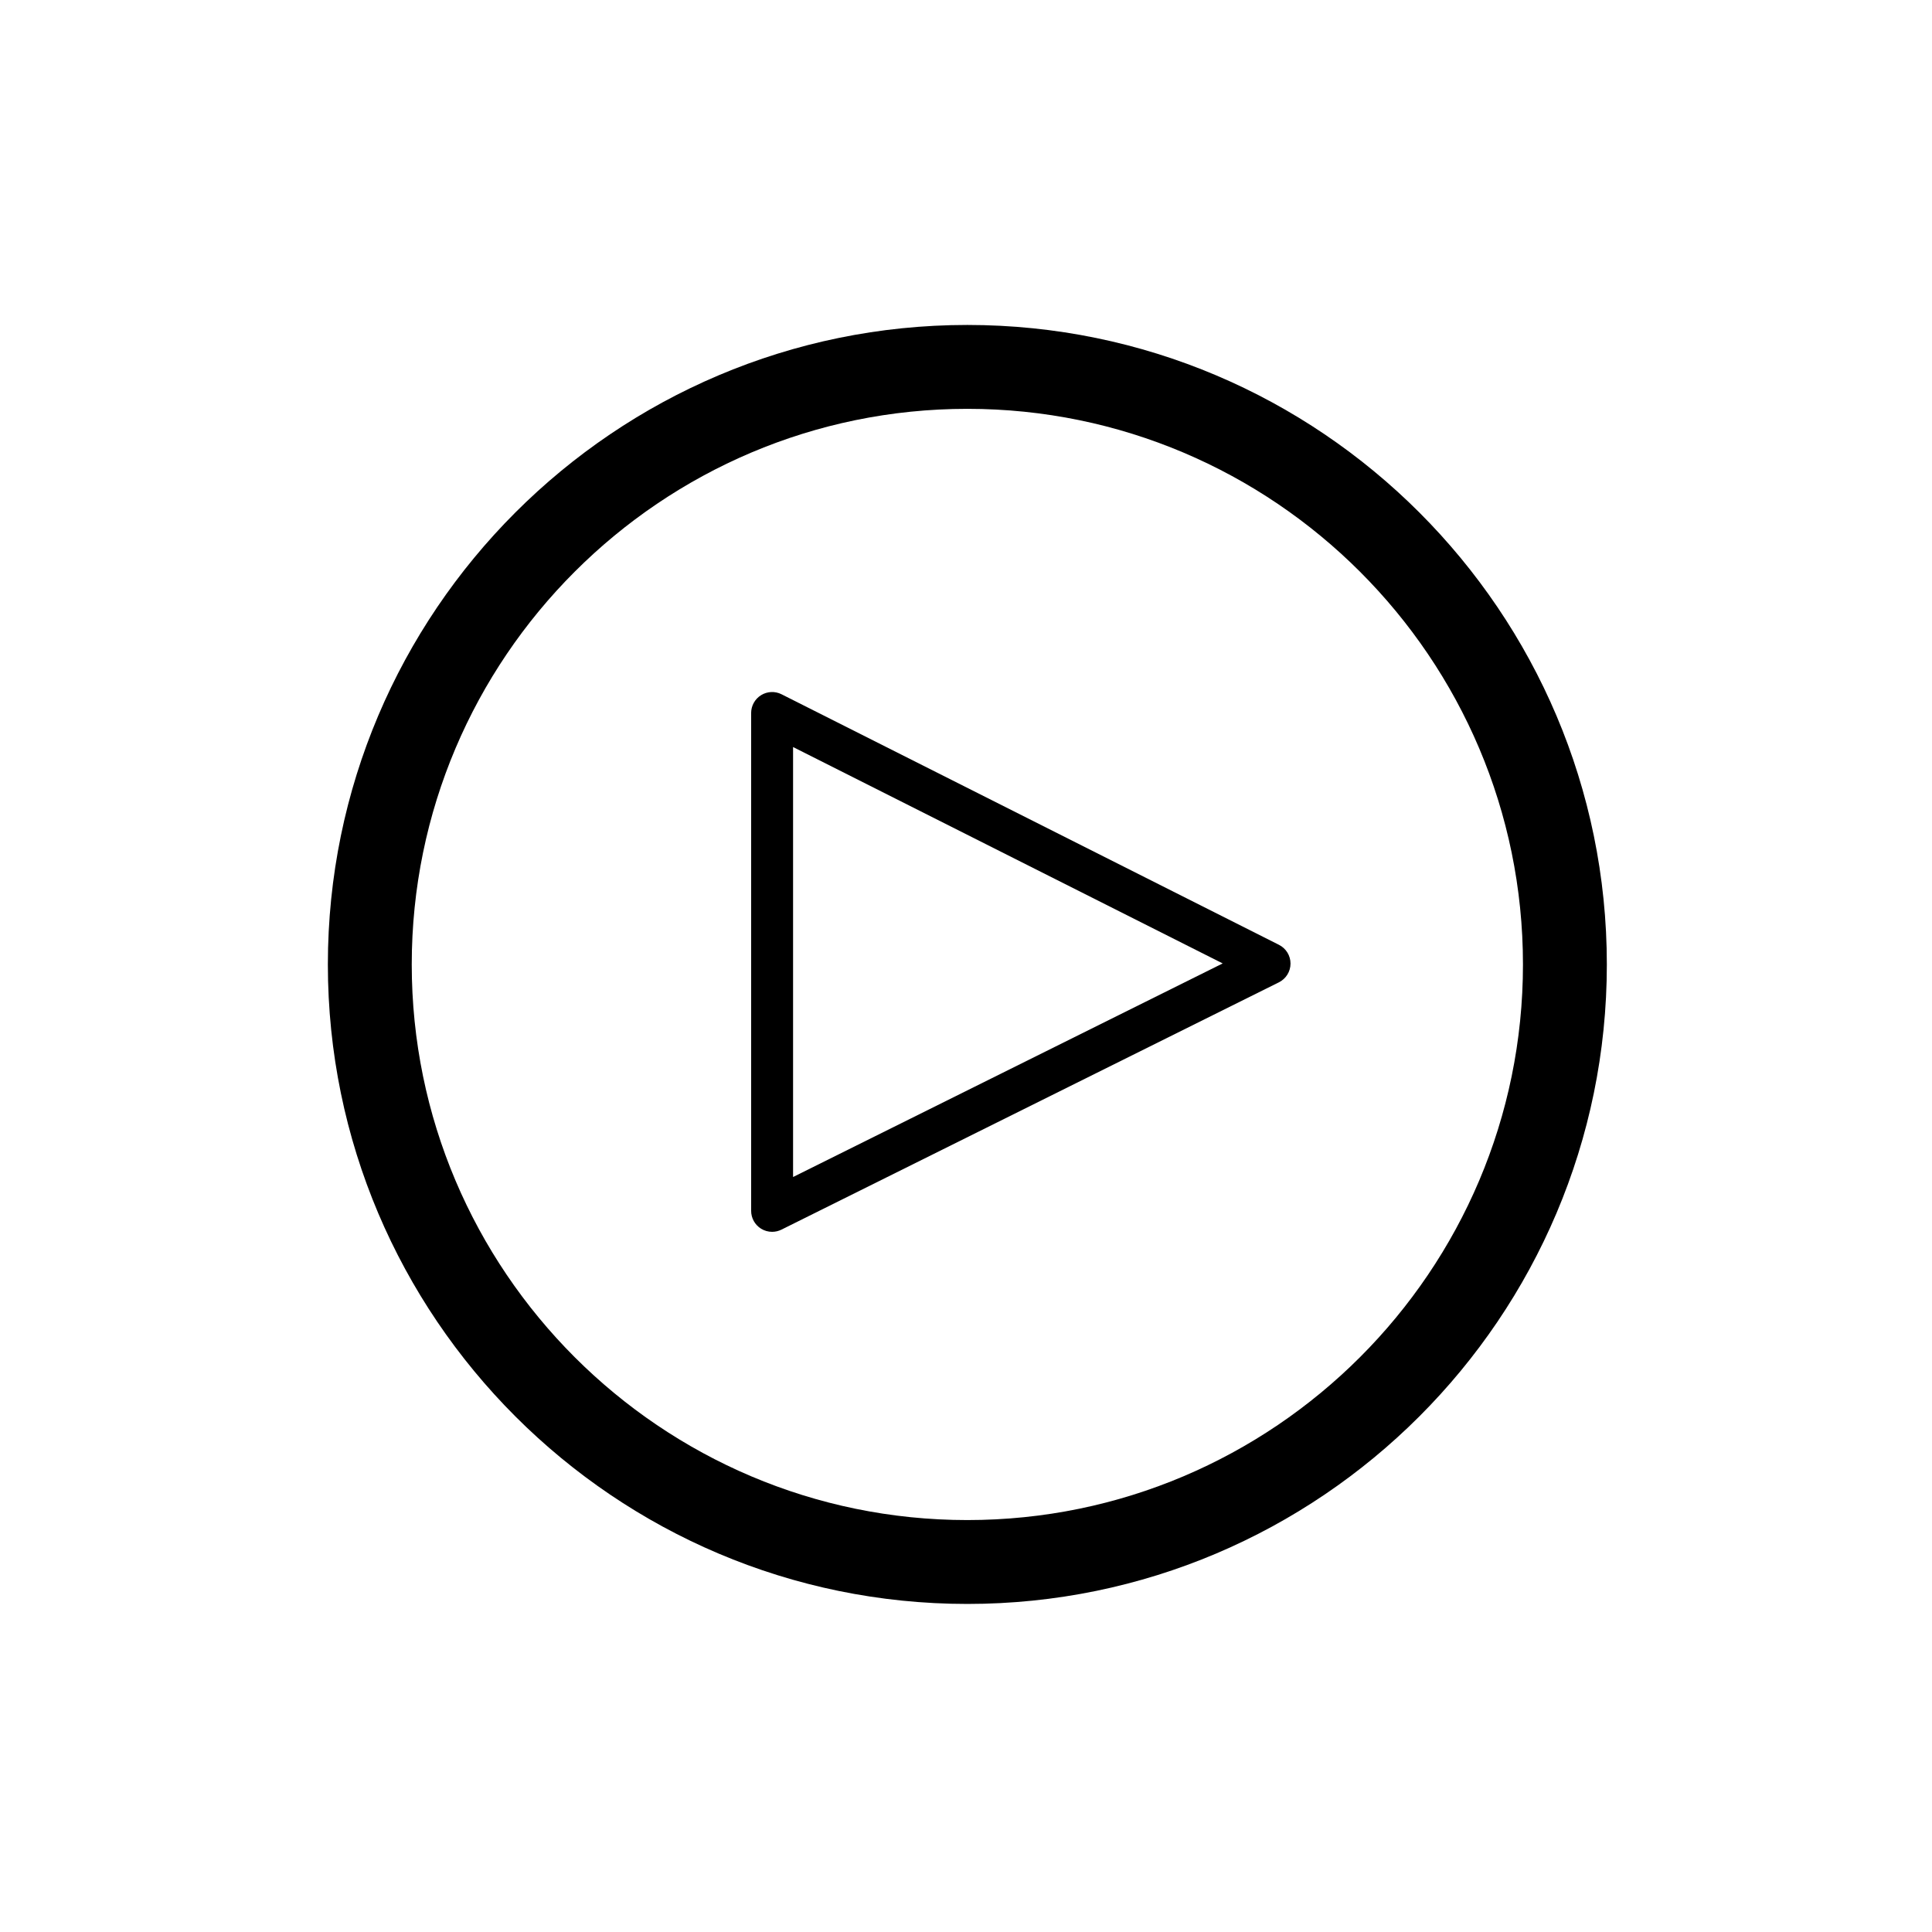 <?xml version="1.0" encoding="utf-8"?>
<!-- Generator: Adobe Illustrator 17.0.0, SVG Export Plug-In . SVG Version: 6.00 Build 0)  -->
<!DOCTYPE svg PUBLIC "-//W3C//DTD SVG 1.1//EN" "http://www.w3.org/Graphics/SVG/1.1/DTD/svg11.dtd">
<svg version="1.1" id="Layer_1" xmlns="http://www.w3.org/2000/svg" xmlns:xlink="http://www.w3.org/1999/xlink" x="0px" y="0px"
	 width="207.3px" height="207.3px" viewBox="0 0 207.3 207.3" enable-background="new 0 0 207.3 207.3" xml:space="preserve">
<g>
	<path d="M137.231,101.378L83.857,74.494c-0.694-0.351-1.526-0.316-2.191,0.094c-0.665,0.41-1.07,1.135-1.07,1.916v53.419
		c0,0.779,0.402,1.502,1.064,1.913c0.362,0.224,0.773,0.337,1.186,0.337c0.342,0,0.686-0.078,1.002-0.235l53.374-26.535
		c0.763-0.379,1.246-1.157,1.248-2.009S137.993,101.761,137.231,101.378z M85.095,126.291V80.156l46.097,23.218L85.095,126.291z"/>
	<path d="M103.795,34.867c-37.835,0-68.616,30.781-68.616,68.617c0,37.835,30.781,68.616,68.616,68.616s68.616-30.781,68.616-68.616
		C172.411,65.648,141.63,34.867,103.795,34.867z M103.795,163.1c-32.872,0-59.616-26.744-59.616-59.616s26.744-59.617,59.616-59.617
		s59.616,26.744,59.616,59.617S136.667,163.1,103.795,163.1z"/>
</g>
</svg>
